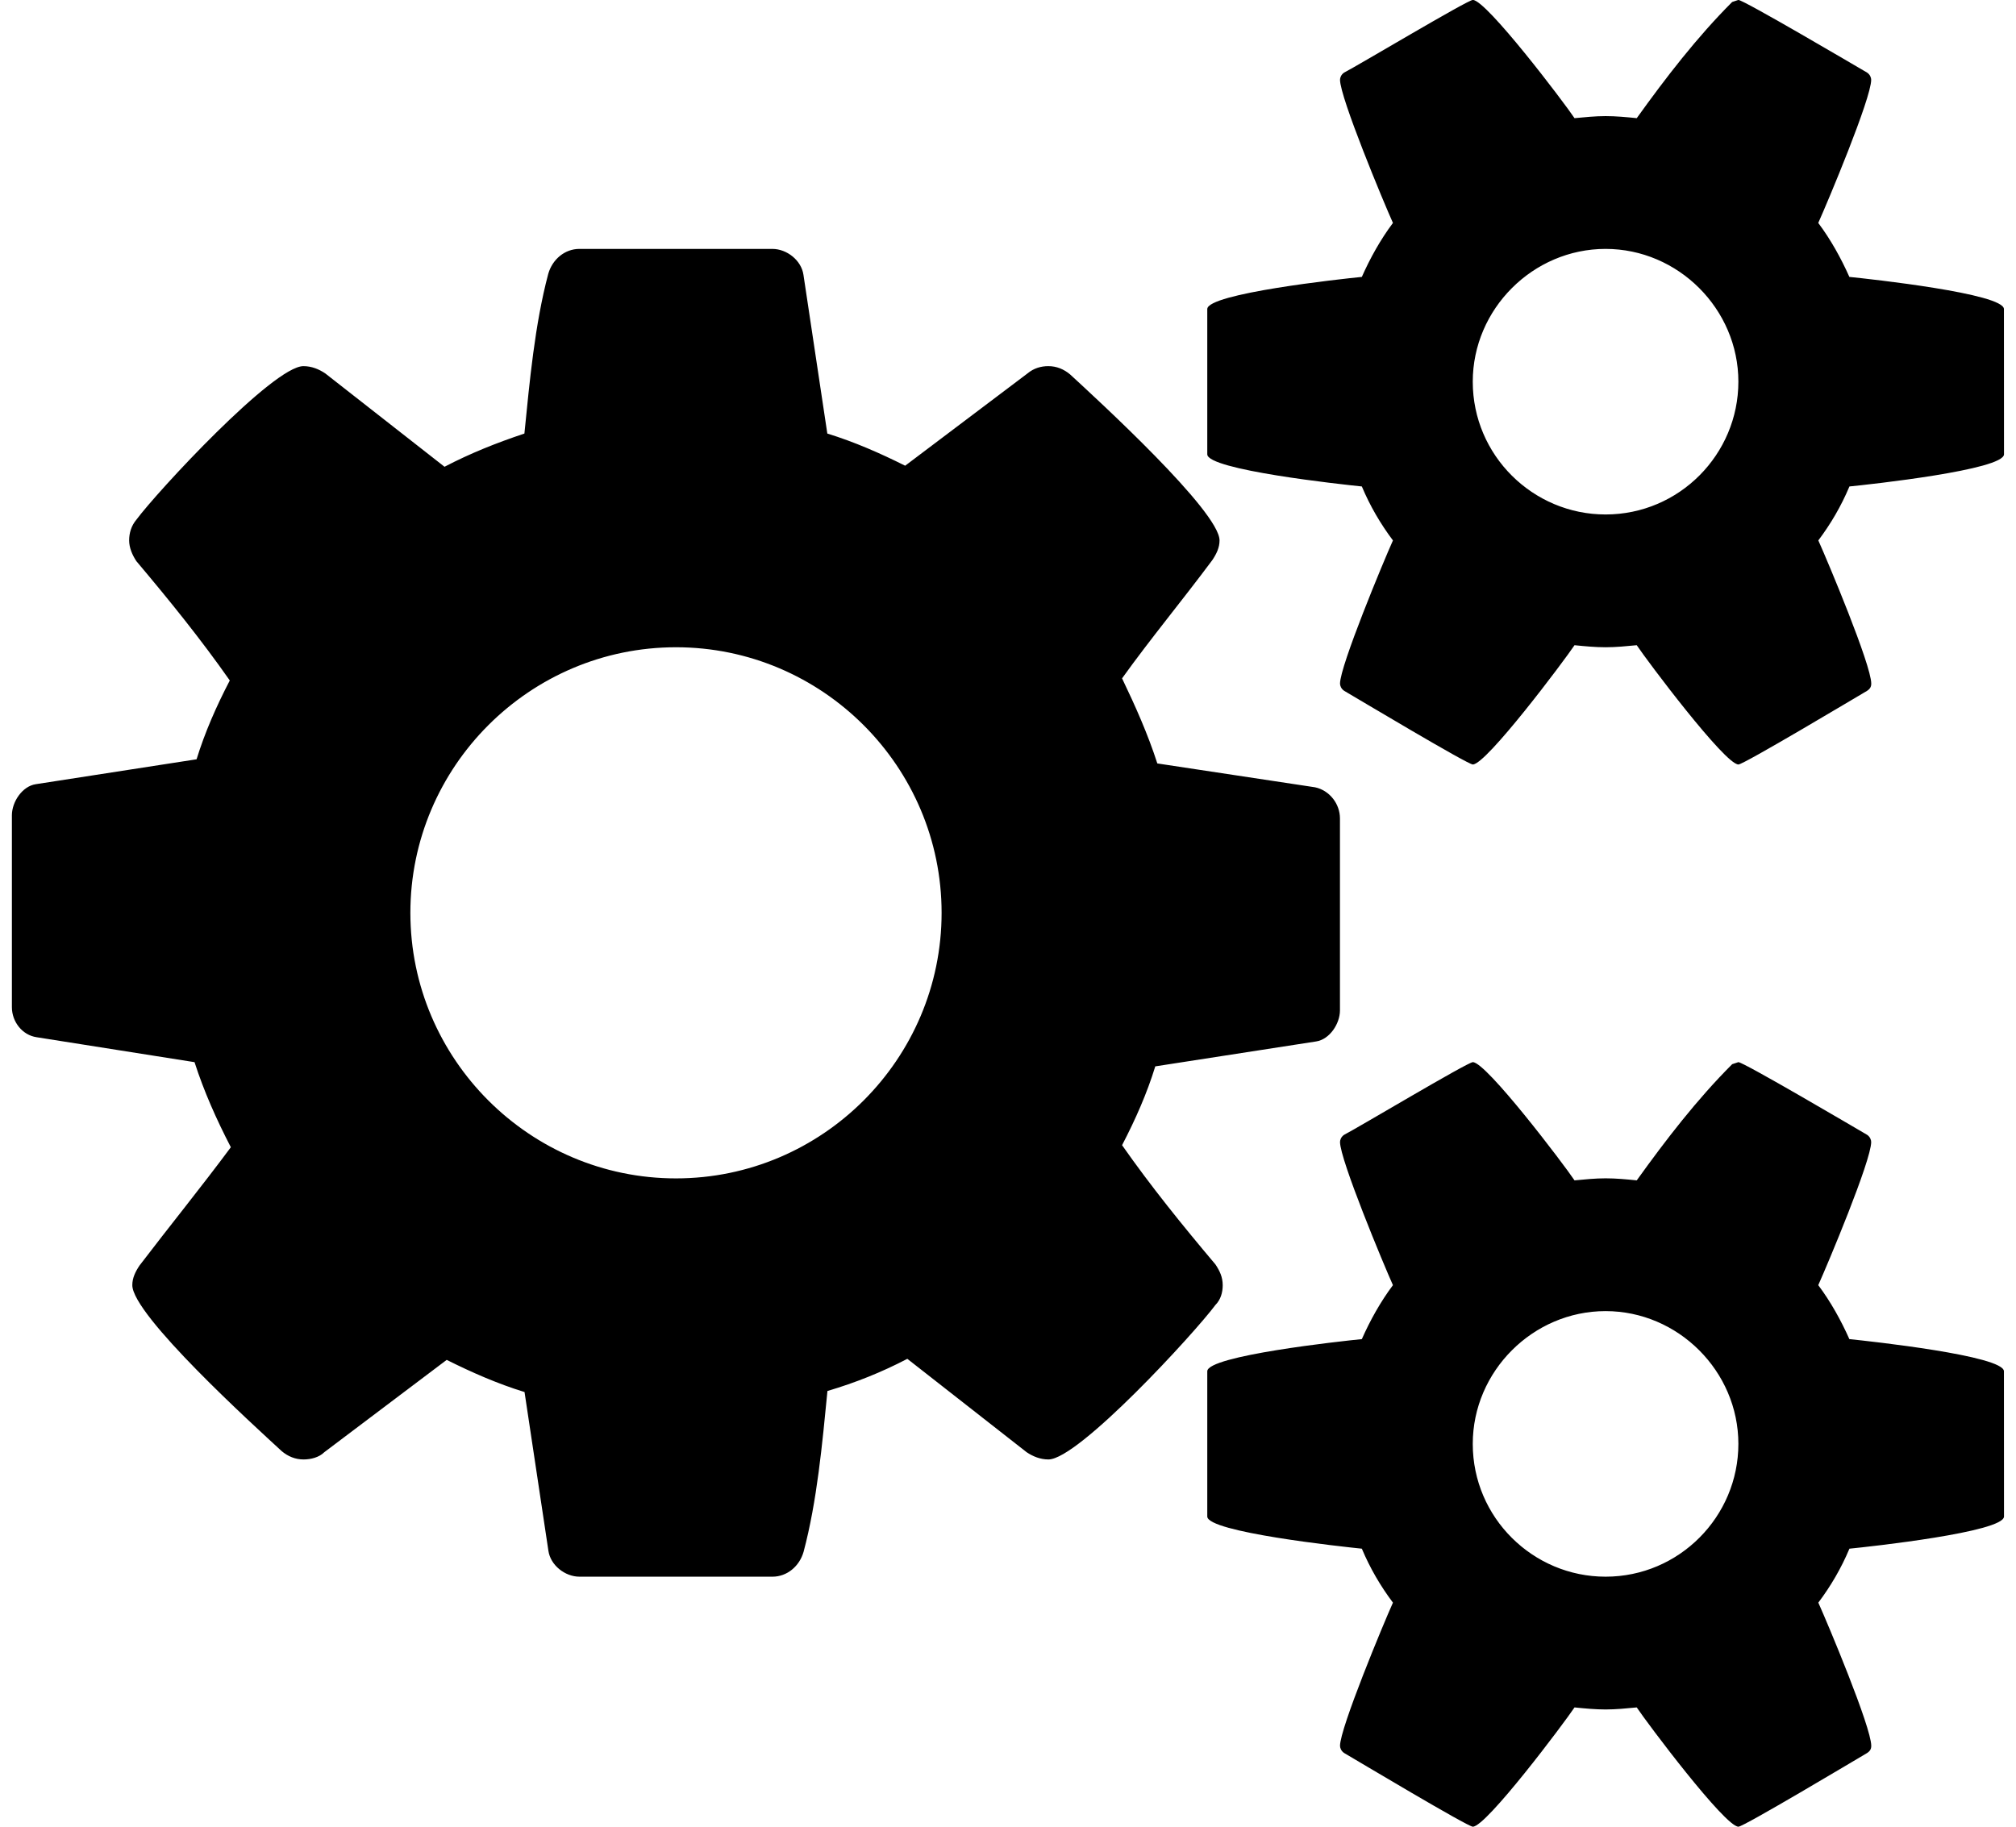 <?xml version="1.0" encoding="UTF-8"?>
<svg width="32" height="29" version="1.1" viewBox="0 -54.928 32.143 29.481" xmlns="http://www.w3.org/2000/svg" xmlns:xlink="http://www.w3.org/1999/xlink">
    <!--Generated by IJSVG (https://github.com/curthard89/IJSVG)-->
    <g fill="#000000">
        <path d="M15,14.732c0,2.36 -1.925,4.286 -4.286,4.286c-2.36,0 -4.286,-1.925 -4.286,-4.286c0,-2.36 1.925,-4.286 4.286,-4.286c2.36,0 4.286,1.925 4.286,4.286Zm12.857,8.571c0,1.172 -0.954,2.143 -2.143,2.143c-1.172,0 -2.143,-0.954 -2.143,-2.143c0,-1.172 0.971,-2.143 2.143,-2.143c1.172,0 2.143,0.971 2.143,2.143Zm0,-17.143c0,1.172 -0.954,2.143 -2.143,2.143c-1.172,0 -2.143,-0.954 -2.143,-2.143c0,-1.172 0.971,-2.143 2.143,-2.143c1.172,0 2.143,0.971 2.143,2.143Zm-6.429,7.048c0,-0.234 -0.167,-0.452 -0.402,-0.502l-2.545,-0.385c-0.151,-0.469 -0.352,-0.921 -0.569,-1.373c0.469,-0.653 0.971,-1.256 1.456,-1.908c0.067,-0.1 0.117,-0.201 0.117,-0.318c0,-0.469 -1.975,-2.277 -2.411,-2.679c-0.1,-0.084 -0.218,-0.134 -0.352,-0.134c-0.117,0 -0.234,0.033 -0.335,0.117l-1.975,1.49c-0.402,-0.201 -0.82,-0.385 -1.256,-0.519l-0.385,-2.561c-0.033,-0.234 -0.268,-0.419 -0.502,-0.419h-3.114c-0.234,0 -0.435,0.167 -0.502,0.402c-0.218,0.82 -0.301,1.741 -0.385,2.578c-0.452,0.151 -0.871,0.318 -1.289,0.536l-1.925,-1.507c-0.1,-0.067 -0.218,-0.117 -0.352,-0.117c-0.485,0 -2.36,2.026 -2.695,2.478c-0.084,0.1 -0.117,0.218 -0.117,0.335c0,0.117 0.05,0.234 0.117,0.335c0.536,0.636 1.038,1.256 1.507,1.925c-0.218,0.419 -0.402,0.837 -0.536,1.272l-2.595,0.402c-0.218,0.033 -0.385,0.285 -0.385,0.502v3.097c0,0.234 0.167,0.452 0.402,0.485l2.545,0.402c0.151,0.469 0.352,0.921 0.586,1.373c-0.485,0.653 -0.988,1.272 -1.473,1.908c-0.067,0.1 -0.117,0.201 -0.117,0.318c0,0.485 1.975,2.277 2.411,2.679c0.1,0.084 0.218,0.134 0.352,0.134c0.117,0 0.251,-0.033 0.335,-0.117l1.975,-1.49c0.402,0.201 0.82,0.385 1.256,0.519l0.385,2.561c0.033,0.234 0.268,0.419 0.502,0.419h3.114c0.234,0 0.435,-0.167 0.502,-0.402c0.218,-0.82 0.301,-1.741 0.385,-2.595c0.452,-0.134 0.871,-0.301 1.289,-0.519l1.925,1.507c0.1,0.067 0.218,0.117 0.352,0.117c0.485,0 2.36,-2.042 2.695,-2.494c0.084,-0.084 0.117,-0.201 0.117,-0.318c0,-0.134 -0.05,-0.234 -0.117,-0.335c-0.536,-0.636 -1.038,-1.256 -1.507,-1.925c0.218,-0.419 0.402,-0.837 0.536,-1.272l2.595,-0.402c0.218,-0.033 0.385,-0.285 0.385,-0.502Zm10.714,8.923c0,-0.251 -2.16,-0.485 -2.494,-0.519c-0.134,-0.301 -0.301,-0.603 -0.502,-0.871c0.151,-0.335 0.854,-2.009 0.854,-2.31c0,-0.033 -0.017,-0.084 -0.067,-0.117c-0.201,-0.117 -1.992,-1.172 -2.076,-1.172l-0.1,0.033c-0.569,0.569 -1.071,1.222 -1.54,1.875c-0.167,-0.017 -0.335,-0.033 -0.502,-0.033c-0.167,0 -0.335,0.017 -0.502,0.033c-0.167,-0.251 -1.423,-1.908 -1.641,-1.908c-0.084,0 -1.875,1.071 -2.076,1.172c-0.05,0.033 -0.067,0.084 -0.067,0.117c0,0.285 0.703,1.975 0.854,2.31c-0.201,0.268 -0.368,0.569 -0.502,0.871c-0.335,0.033 -2.494,0.268 -2.494,0.519v2.344c0,0.251 2.16,0.485 2.494,0.519c0.134,0.318 0.301,0.603 0.502,0.871c-0.151,0.335 -0.854,2.026 -0.854,2.31c0,0.033 0.017,0.084 0.067,0.117c0.201,0.117 1.992,1.189 2.076,1.189c0.218,0 1.473,-1.674 1.641,-1.925c0.167,0.017 0.335,0.033 0.502,0.033c0.167,0 0.335,-0.017 0.502,-0.033c0.167,0.251 1.423,1.925 1.641,1.925c0.084,0 1.875,-1.071 2.076,-1.189c0.05,-0.033 0.067,-0.067 0.067,-0.117c0,-0.301 -0.703,-1.975 -0.854,-2.31c0.201,-0.268 0.368,-0.552 0.502,-0.871c0.335,-0.033 2.494,-0.268 2.494,-0.519Zm0,-17.143c0,-0.251 -2.16,-0.485 -2.494,-0.519c-0.134,-0.301 -0.301,-0.603 -0.502,-0.871c0.151,-0.335 0.854,-2.009 0.854,-2.31c0,-0.033 -0.017,-0.084 -0.067,-0.117c-0.201,-0.117 -1.992,-1.172 -2.076,-1.172l-0.1,0.033c-0.569,0.569 -1.071,1.222 -1.54,1.875c-0.167,-0.017 -0.335,-0.033 -0.502,-0.033c-0.167,0 -0.335,0.017 -0.502,0.033c-0.167,-0.251 -1.423,-1.908 -1.641,-1.908c-0.084,0 -1.875,1.071 -2.076,1.172c-0.05,0.033 -0.067,0.084 -0.067,0.117c0,0.285 0.703,1.975 0.854,2.31c-0.201,0.268 -0.368,0.569 -0.502,0.871c-0.335,0.033 -2.494,0.268 -2.494,0.519v2.344c0,0.251 2.16,0.485 2.494,0.519c0.134,0.318 0.301,0.603 0.502,0.871c-0.151,0.335 -0.854,2.026 -0.854,2.31c0,0.033 0.017,0.084 0.067,0.117c0.201,0.117 1.992,1.189 2.076,1.189c0.218,0 1.473,-1.674 1.641,-1.925c0.167,0.017 0.335,0.033 0.502,0.033c0.167,0 0.335,-0.017 0.502,-0.033c0.167,0.251 1.423,1.925 1.641,1.925c0.084,0 1.875,-1.071 2.076,-1.189c0.05,-0.033 0.067,-0.067 0.067,-0.117c0,-0.301 -0.703,-1.975 -0.854,-2.31c0.201,-0.268 0.368,-0.552 0.502,-0.871c0.335,-0.033 2.494,-0.268 2.494,-0.519Z" transform="translate(0, -54.928)"></path>
    </g>
</svg>